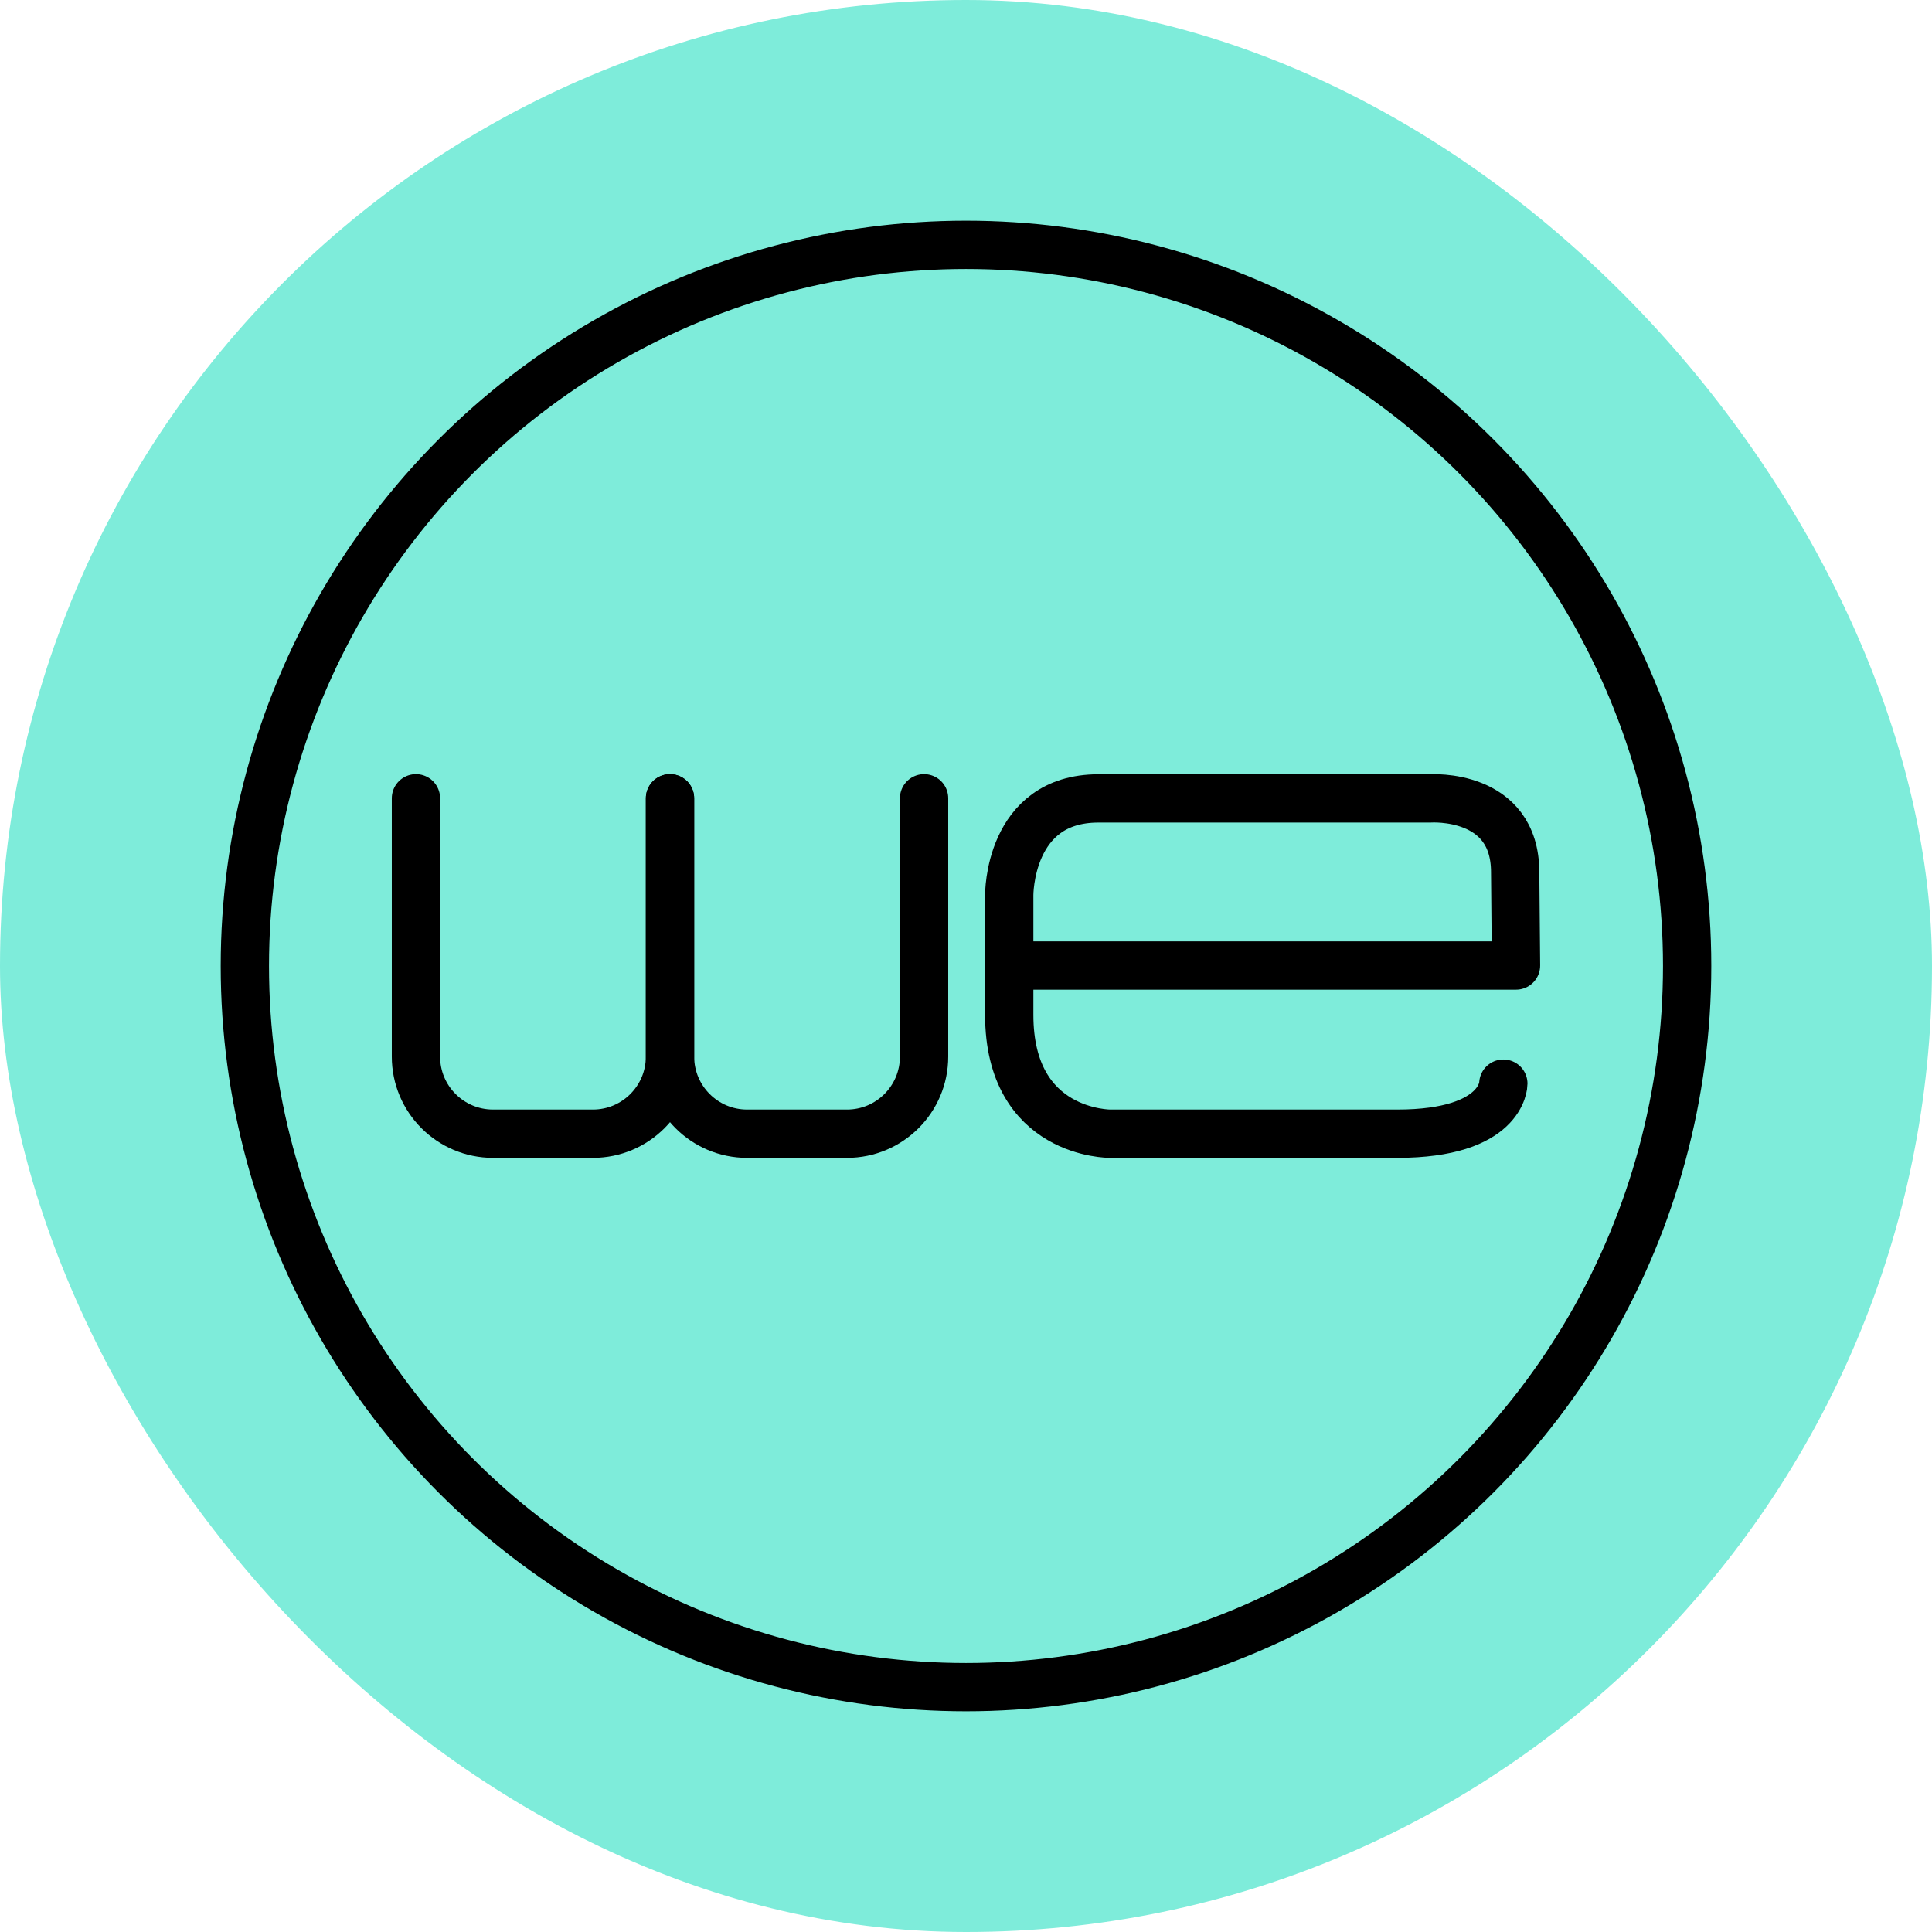 <!DOCTYPE svg PUBLIC "-//W3C//DTD SVG 1.1//EN" "http://www.w3.org/Graphics/SVG/1.1/DTD/svg11.dtd">
<!-- Uploaded to: SVG Repo, www.svgrepo.com, Transformed by: SVG Repo Mixer Tools -->
<svg width="800px" height="800px" viewBox="-4.8 -4.8 57.60 57.60" id="b" xmlns="http://www.w3.org/2000/svg" fill="#000000" stroke="#000000" stroke-width="1.44">
<g id="SVGRepo_bgCarrier" stroke-width="0">
<rect x="-4.8" y="-4.8" width="57.60" height="57.60" rx="28.8" fill="#7eecda" strokewidth="0"/>
</g>
<g id="SVGRepo_tracerCarrier" stroke-linecap="round" stroke-linejoin="round"/>
<g id="SVGRepo_iconCarrier"> <defs> <style>.c{fill:none;stroke:#000000;stroke-linecap:round;stroke-linejoin:round;}</style> </defs> <circle class="c" cx="24" cy="24" r="21.5"/> <g> <path class="c" d="m40.02,27.507s0,1.493-3.164,1.493h-8.555s-3.012.025-3.012-3.543v-3.568s-.025-2.885,2.657-2.885h9.896s2.531-.177,2.531,2.202l.025,2.78h-15.084"/> <g> <path class="c" d="m15.175,19v7.701c0,1.27-1.03,2.299-2.299,2.299h-2.976c-1.27,0-2.299-1.03-2.299-2.299v-7.701"/> <path class="c" d="m22.75,19v7.701c0,1.27-1.03,2.299-2.299,2.299h-2.976c-1.27,0-2.299-1.03-2.299-2.299v-7.701"/> </g> </g> </g>
</svg>